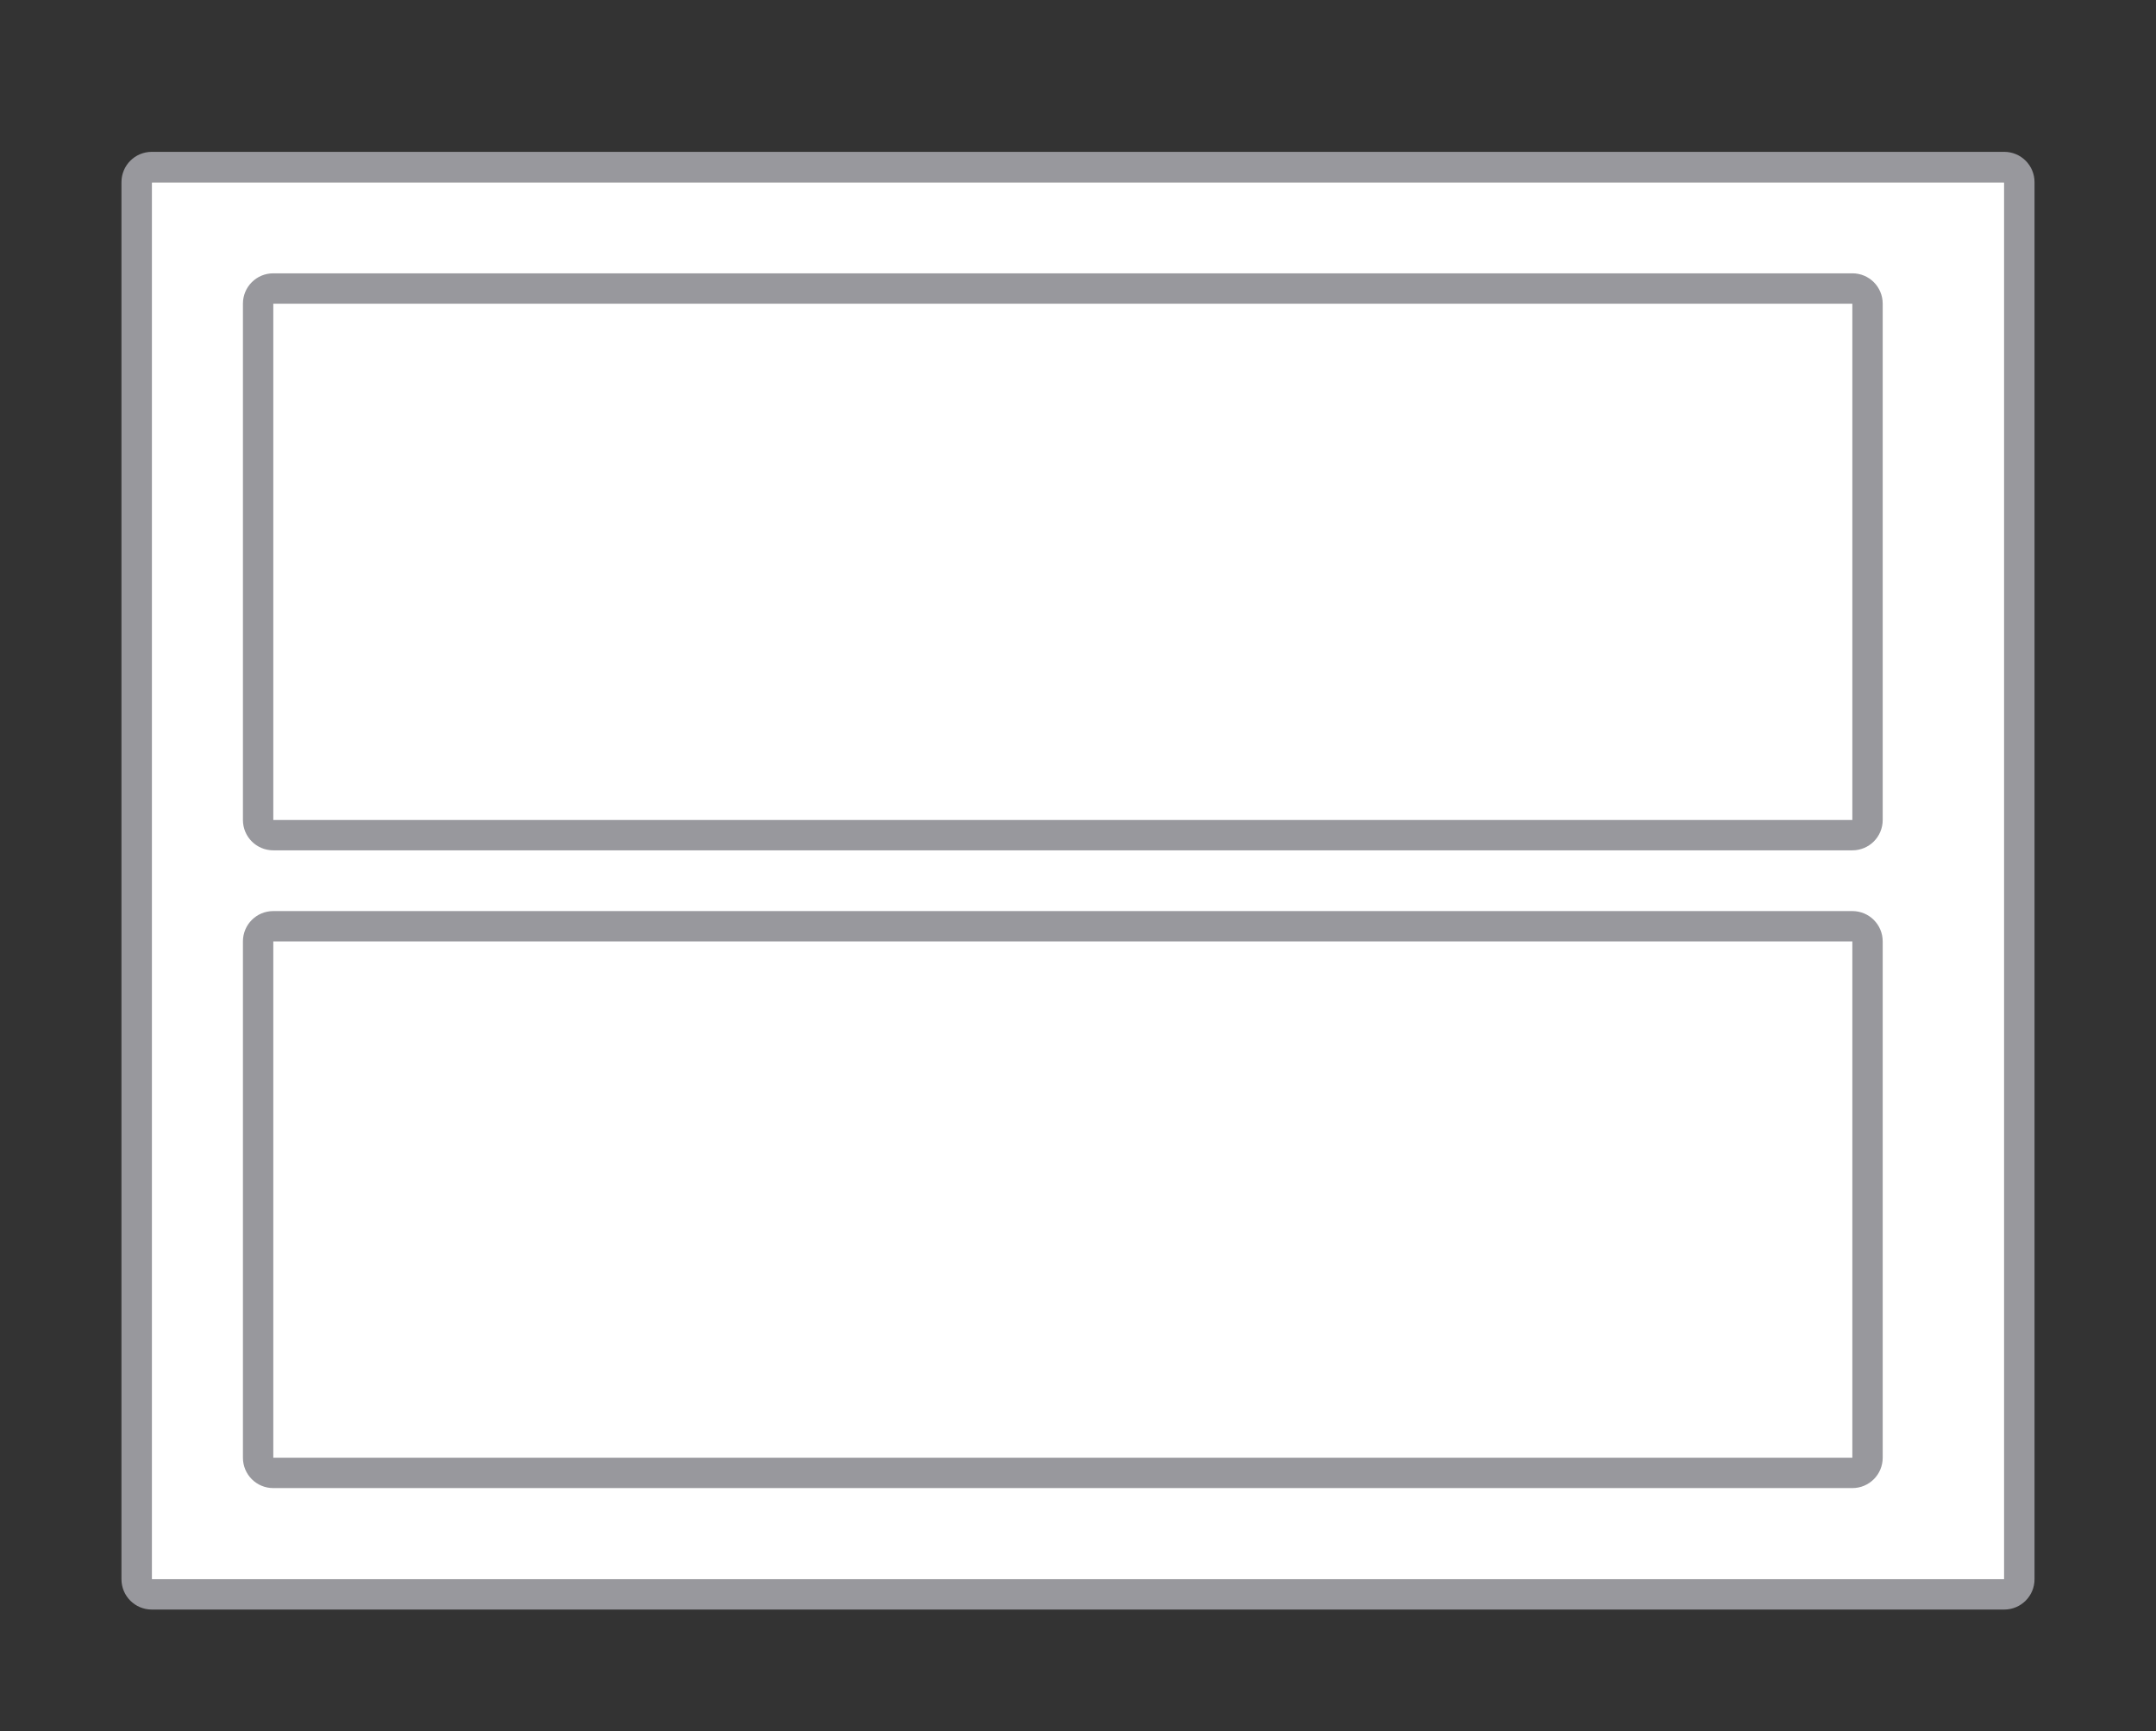 <svg height="57" viewBox="0 0 71 57" width="71" xmlns="http://www.w3.org/2000/svg"><rect x="0" y="0" width="71" height="57" fill="#333333" stroke="none"/><path d="m5 6h61v46h-61z" fill="#fff"/><g fill="#98989d"><path d="m5 5c-.554 0-1 .446-1 1v46c0 .554.446 1 1 1h61c.554 0 1-.446 1-1v-46c0-.554-.446-1-1-1zm0 1h61v46h-61z"/><path d="m9 9c-.554 0-1 .446-1 1v17c0 .554.446 1 1 1h52c.554 0 1-.446 1-1v-17c0-.554-.446-1-1-1zm0 1h52v17h-52z"/><path d="m9 30c-.554 0-1 .446-1 1v17c0 .554.446 1 1 1h52c.554 0 1-.446 1-1v-17c0-.554-.446-1-1-1zm0 1h52v17h-52z"/></g></svg>